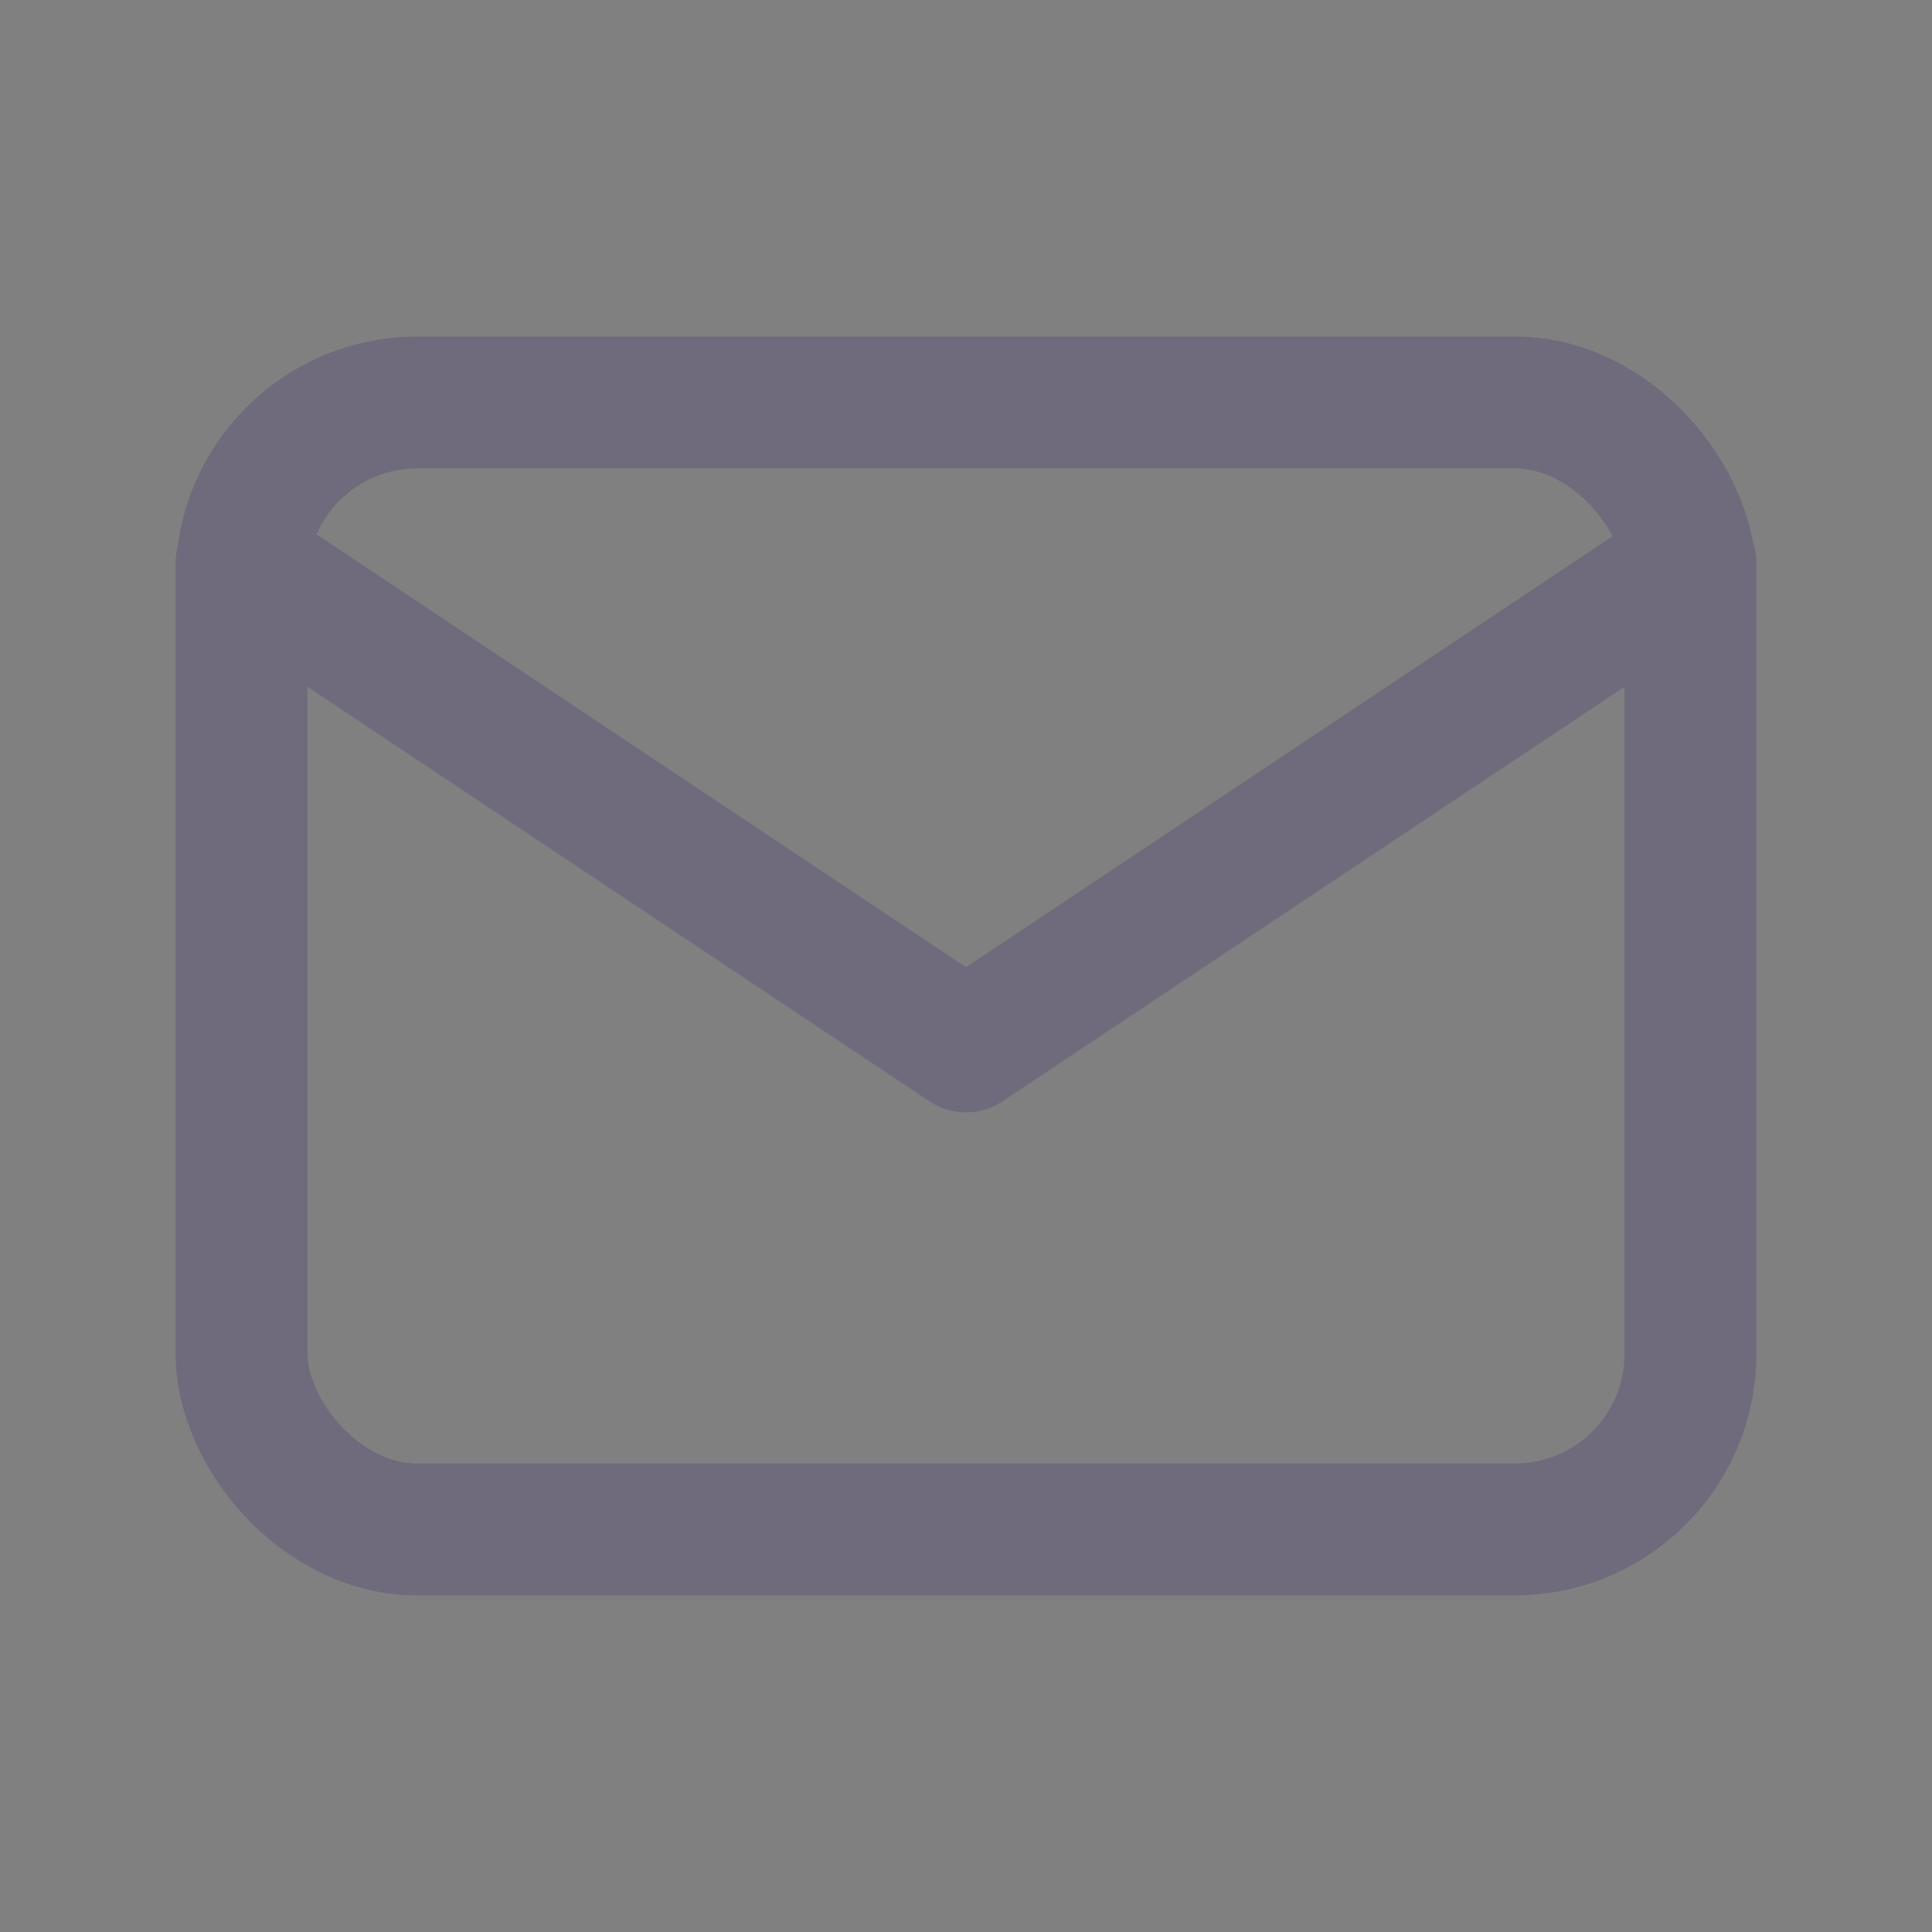 <svg width="22" height="22" viewBox="0 0 22 22" fill="none" xmlns="http://www.w3.org/2000/svg">
<rect x="0" y="0" width="22" height="22" fill="#808080" stroke="none"/>
<rect x="2.75" y="4.583" width="16.5" height="12.833" rx="2" stroke="#4B465C" stroke-width="1.5" stroke-linecap="round" stroke-linejoin="round"/>
<rect x="2.75" y="4.583" width="16.5" height="12.833" rx="2" stroke="white" stroke-opacity="0.2" stroke-width="1.5" stroke-linecap="round" stroke-linejoin="round"/>
<path d="M2.75 6.417L11 11.916L19.25 6.417" stroke="#4B465C" stroke-width="1.5" stroke-linecap="round" stroke-linejoin="round"/>
<path d="M2.75 6.417L11 11.916L19.25 6.417" stroke="white" stroke-opacity="0.2" stroke-width="1.5" stroke-linecap="round" stroke-linejoin="round"/>
</svg>
